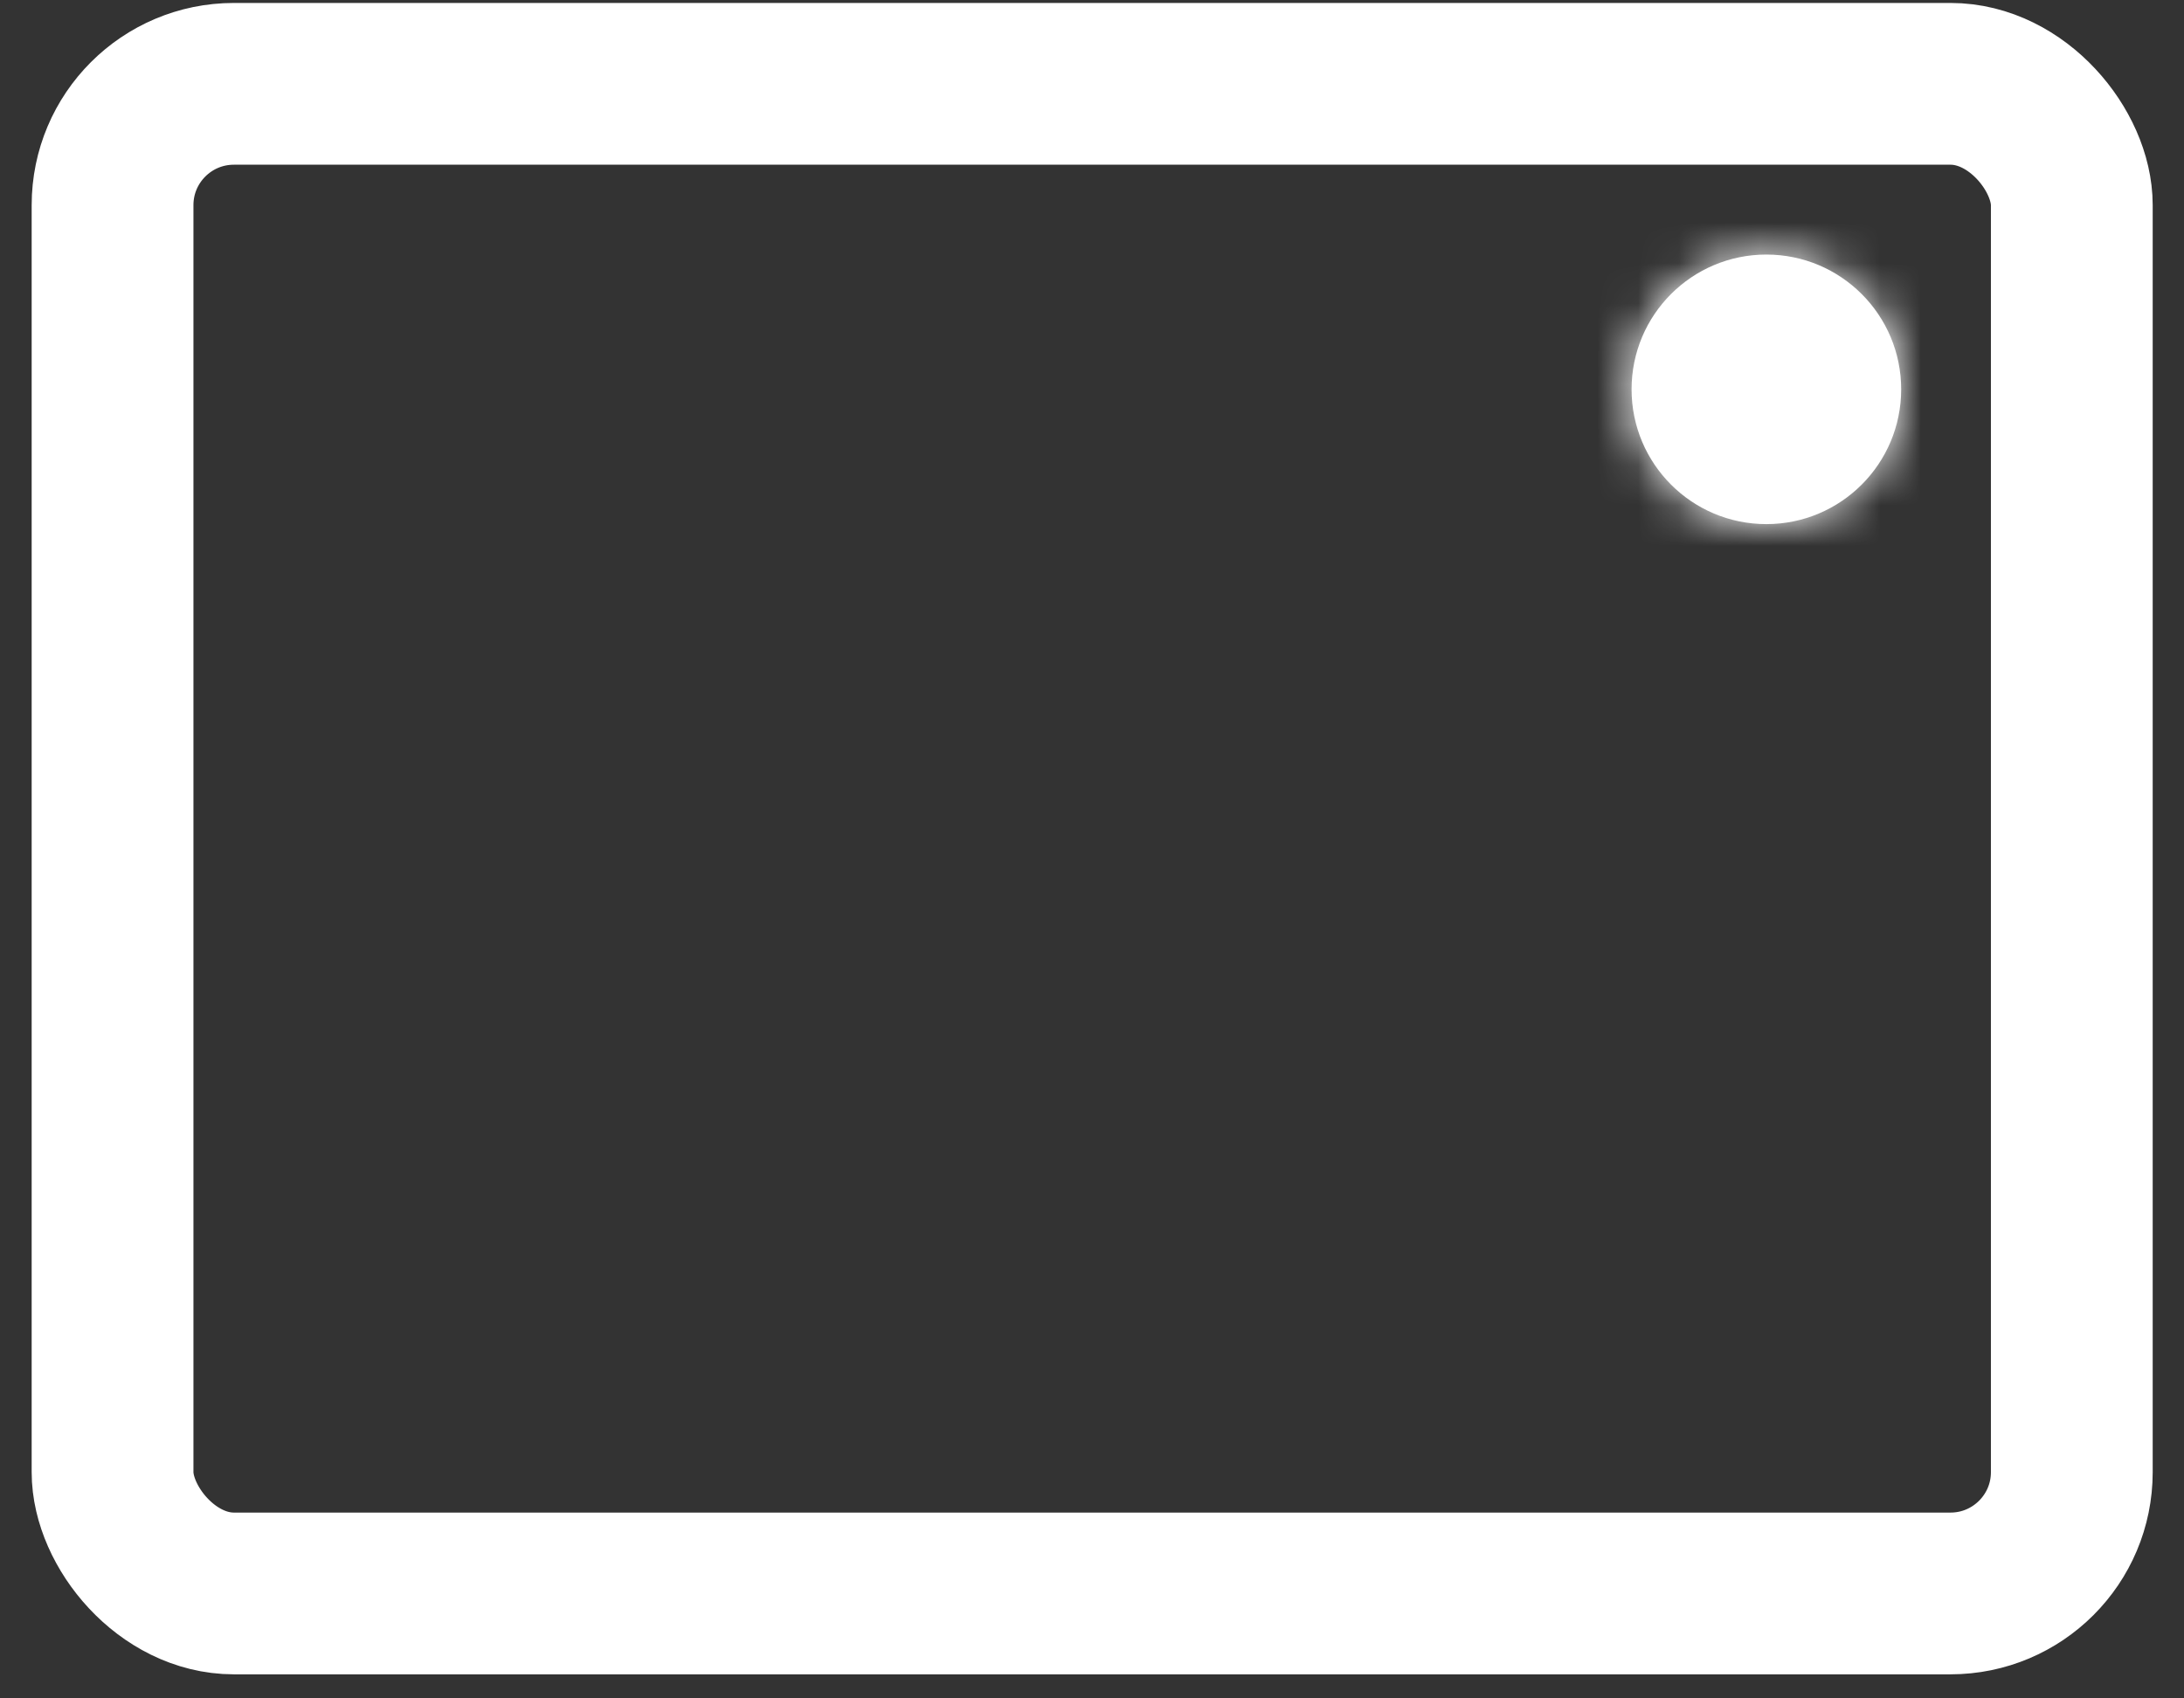 <svg width="54" height="42" viewBox="0 0 54 42" fill="none" xmlns="http://www.w3.org/2000/svg">
<rect x="0" y="0" width="54" height="42" fill="#333333" stroke="none"/>
<rect x="2.783" y="2.073" width="48.443" height="37.332" rx="3" stroke="white" stroke-width="4"/>
<mask id="path-2-inside-1_5766_21848" fill="white">
<ellipse cx="43.674" cy="9.628" rx="3.333" ry="3.333"/>
</mask>
<ellipse cx="43.674" cy="9.628" rx="3.333" ry="3.333" fill="white"/>
<path d="M47.007 9.628H43.007C43.007 9.26 43.306 8.962 43.674 8.962V12.962V16.962C47.724 16.962 51.007 13.678 51.007 9.628H47.007ZM43.674 12.962V8.962C44.042 8.962 44.341 9.26 44.341 9.628H40.341H36.341C36.341 13.678 39.624 16.962 43.674 16.962V12.962ZM40.341 9.628H44.341C44.341 9.997 44.042 10.295 43.674 10.295V6.295V2.295C39.624 2.295 36.341 5.578 36.341 9.628H40.341ZM43.674 6.295V10.295C43.306 10.295 43.007 9.997 43.007 9.628H47.007H51.007C51.007 5.578 47.724 2.295 43.674 2.295V6.295Z" fill="white" mask="url(#path-2-inside-1_5766_21848)"/>
<mask id="path-4-inside-2_5766_21848" fill="white">
<rect x="9.236" y="19.629" width="26.666" height="4.444" rx="1"/>
</mask>
<rect x="9.236" y="19.629" width="26.666" height="4.444" rx="1" fill="white" stroke="white" stroke-width="4.444" mask="url(#path-4-inside-2_5766_21848)"/>
<mask id="path-5-inside-3_5766_21848" fill="white">
<rect x="9.236" y="26.295" width="26.666" height="4.444" rx="1"/>
</mask>
<rect x="9.236" y="26.295" width="26.666" height="4.444" rx="1" fill="white" stroke="white" stroke-width="4.444" mask="url(#path-5-inside-3_5766_21848)"/>
</svg>
